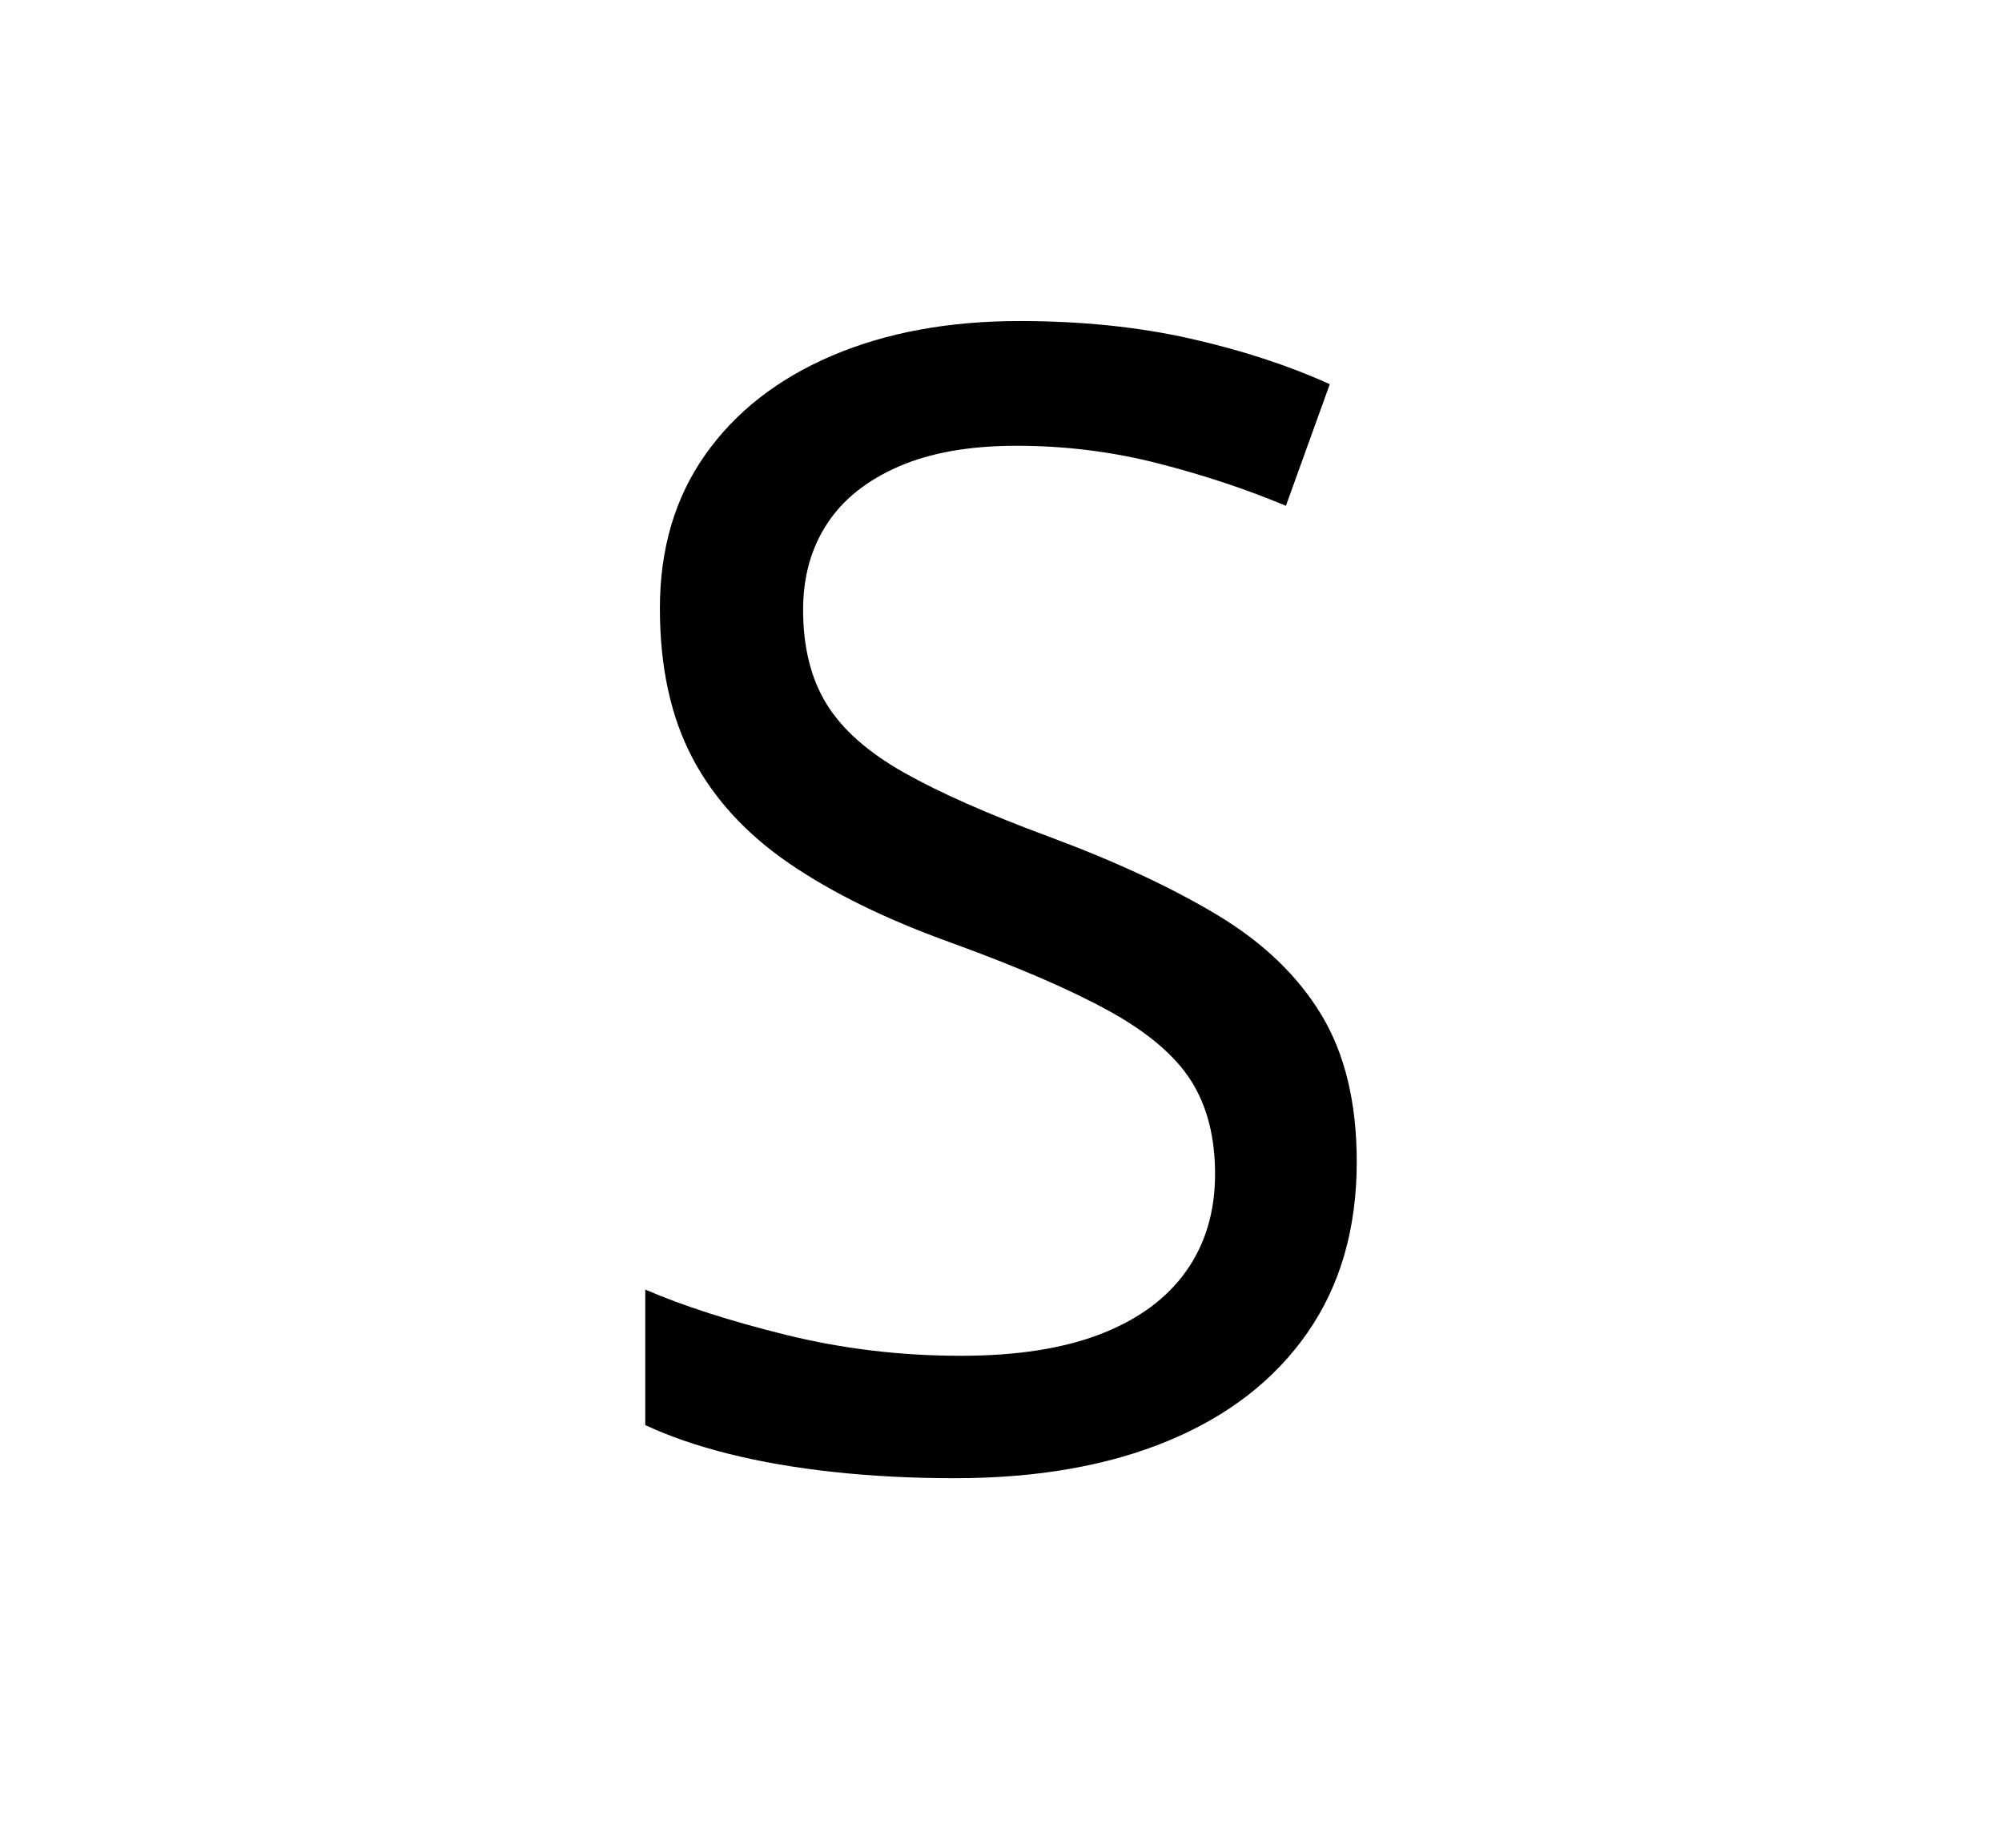 <svg xmlns="http://www.w3.org/2000/svg"
    viewBox="0 0 2600 2400">
  <!--
Copyright 2013, 2022 Google Inc. All Rights Reserved.
Noto is a trademark of Google Inc.
This Font Software is licensed under the SIL Open Font License, Version 1.1. This Font Software is distributed on an "AS IS" BASIS, WITHOUT WARRANTIES OR CONDITIONS OF ANY KIND, either express or implied. See the SIL Open Font License for the specific language, permissions and limitations governing your use of this Font Software.
http://scripts.sil.org/OFL
  -->
<path d="M1762 1509L1762 1509Q1762 1639 1698 1731 1634 1823 1517 1871.5 1400 1920 1240 1920L1240 1920Q1158 1920 1083.5 1912 1009 1904 947 1888.5 885 1873 838 1851L838 1851 838 1675Q912 1707 1021.5 1734 1131 1761 1248 1761L1248 1761Q1357 1761 1430 1732.5 1503 1704 1540.5 1651 1578 1598 1578 1525L1578 1525Q1578 1453 1547 1404 1516 1355 1441 1313.5 1366 1272 1234 1224L1234 1224Q1109 1179 1025 1121.5 941 1064 899 984 857 904 857 790L857 790Q857 674 916 590.5 975 507 1080.5 462 1186 417 1324 417L1324 417Q1444 417 1544.5 439.5 1645 462 1727 499L1727 499 1670 657Q1594 625 1504.5 602 1415 579 1320 579L1320 579Q1229 579 1167 606 1105 633 1074 680.5 1043 728 1043 792L1043 792Q1043 865 1073.5 914.5 1104 964 1174 1003.5 1244 1043 1363 1087L1363 1087Q1492 1135 1581 1188.5 1670 1242 1716 1318 1762 1394 1762 1509Z"/>
</svg>